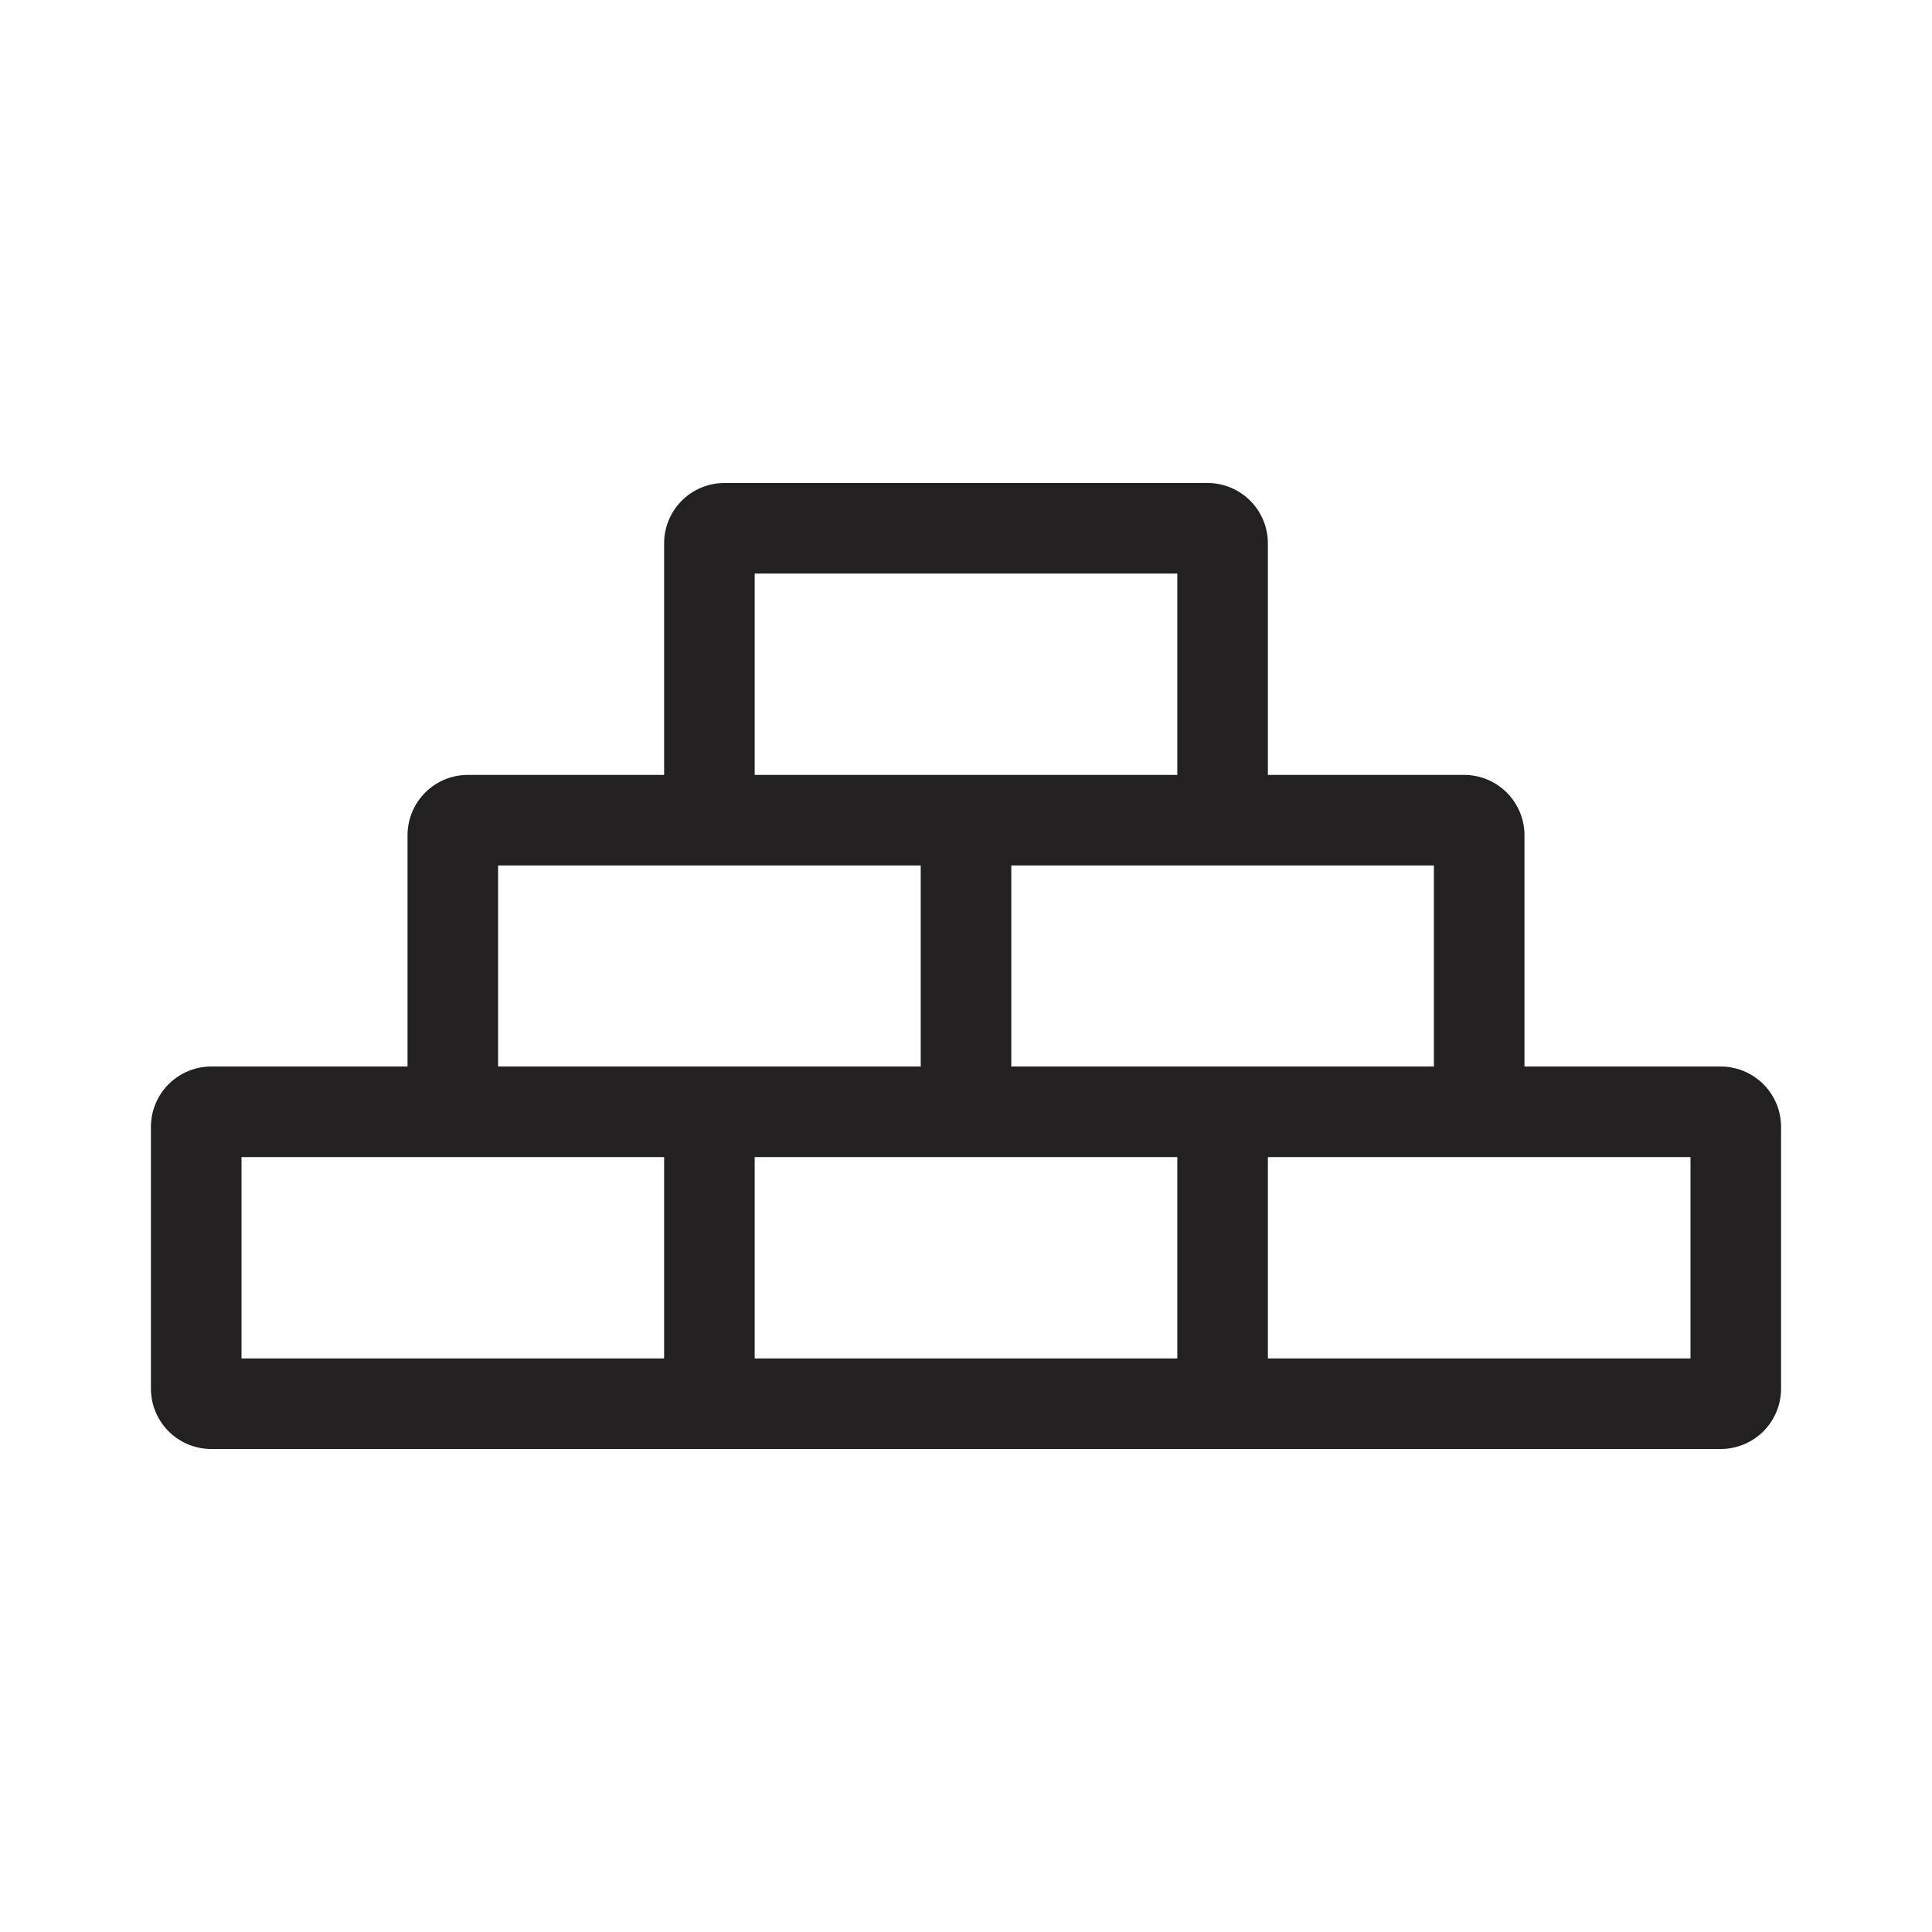 <svg xmlns="http://www.w3.org/2000/svg" fill="#222020" viewBox="0 0 64 64"><path d="M57 35.33h-6.5v-7.66a2 2 0 00-2-2H42V18a2 2 0 00-2-2H24a2 2 0 00-2 2v7.67h-6.5a2 2 0 00-2 2v7.66H7a2 2 0 00-2 2V46a2 2 0 002 2h50a2 2 0 002-2v-8.66a2 2 0 00-2-2.01zm-9.5-6.66v6.66h-14v-6.66h14zM25 19h14v6.67H25zm-8.5 9.67h14v6.66h-14zM22 45H8v-6.67h14zm17 0H25v-6.67h14zm17 0H42v-6.67h14z"/></svg>
